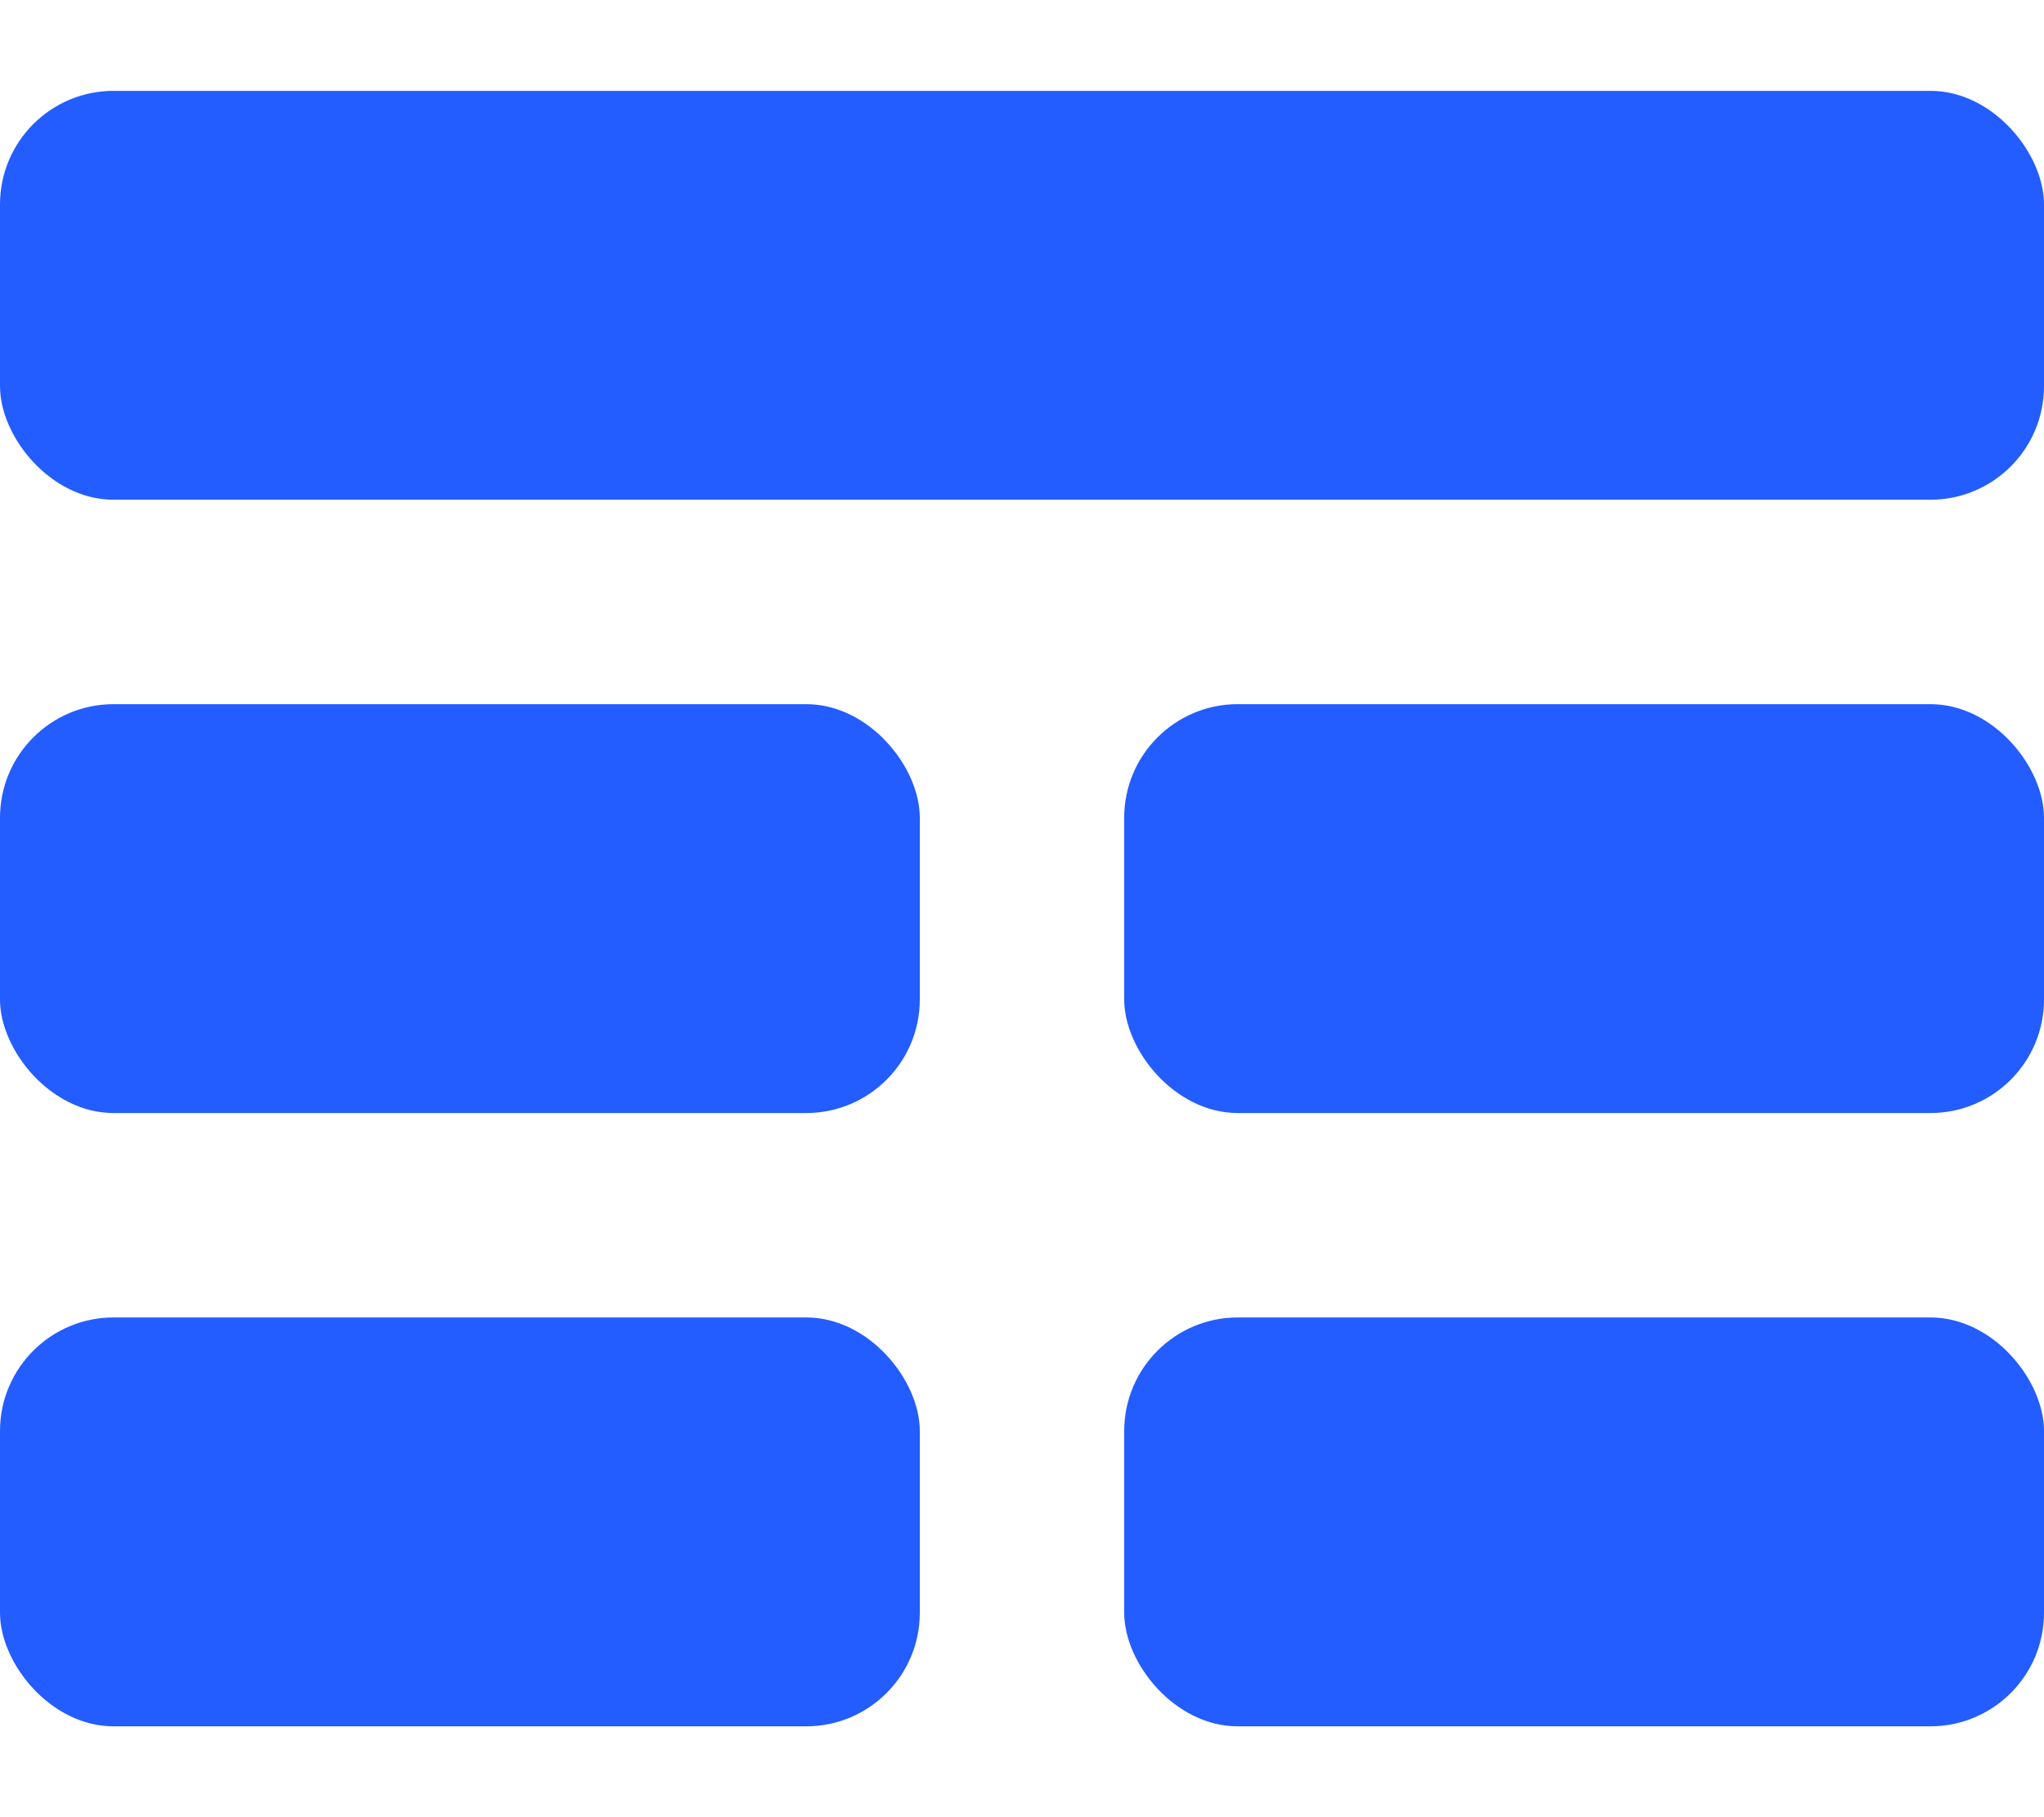 <svg width="18" height="16" viewBox="0 0 18 16" fill="none" xmlns="http://www.w3.org/2000/svg">
<rect y="0.8" width="18" height="3.6" rx="1" fill="#235DFF"/>
<rect y="6.2" width="8.1" height="3.6" rx="1" fill="#235DFF"/>
<rect y="11.6" width="8.1" height="3.6" rx="1" fill="#235DFF"/>
<rect x="9.9" y="6.2" width="8.1" height="3.6" rx="1" fill="#235DFF"/>
<rect x="9.9" y="11.6" width="8.1" height="3.6" rx="1" fill="#235DFF"/>
</svg>
